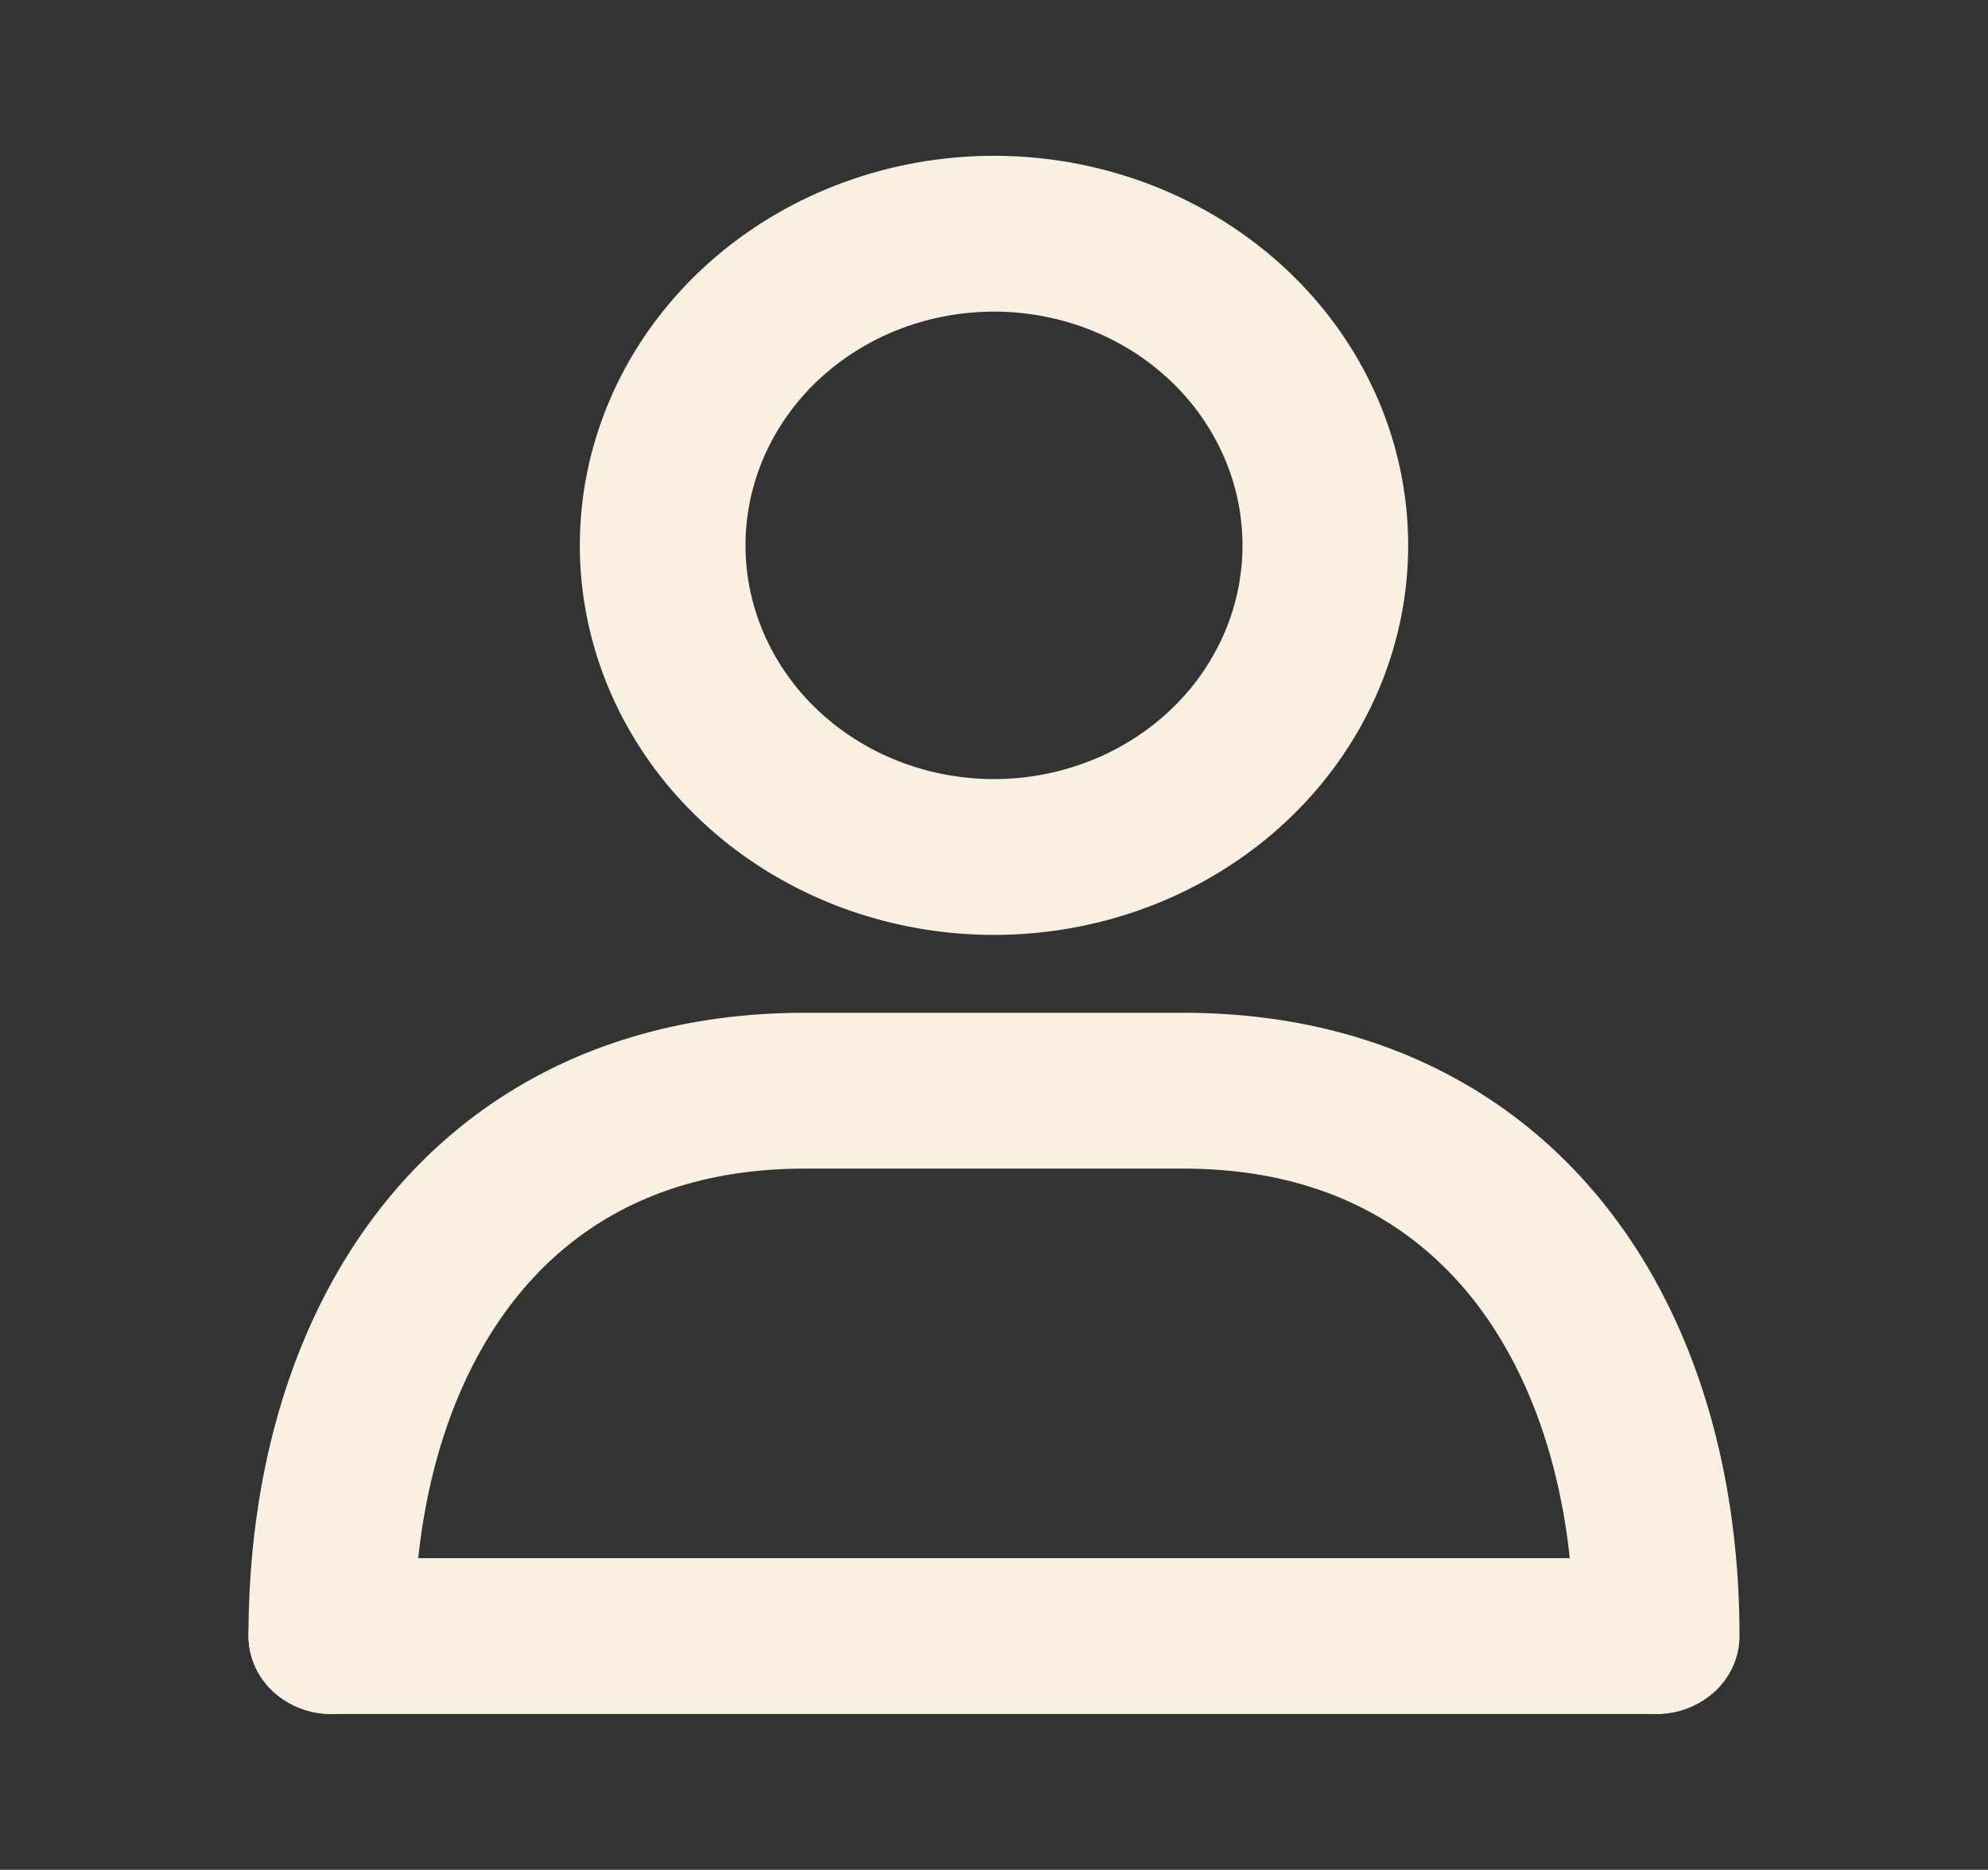 <svg width="67" height="63" fill="none" xmlns="http://www.w3.org/2000/svg"><rect width="100%" height="100%" fill="#333333" stroke="none"/><path fill-rule="evenodd" clip-rule="evenodd" d="M33.5 26.25a8.84 8.84 0 003.205-.6 8.43 8.43 0 002.717-1.706 7.862 7.862 0 001.816-2.555c.42-.956.637-1.98.637-3.014a7.468 7.468 0 00-.638-3.014 7.862 7.862 0 00-1.815-2.555 8.43 8.43 0 00-2.717-1.707A8.84 8.84 0 0033.5 10.5c-2.221 0-4.351.83-5.922 2.306-1.57 1.477-2.453 3.48-2.453 5.569s.882 4.092 2.453 5.569c1.57 1.476 3.7 2.306 5.922 2.306zm0 5.25c3.702 0 7.252-1.383 9.87-3.844 2.618-2.462 4.088-5.8 4.088-9.281 0-3.481-1.47-6.82-4.088-9.28-2.618-2.462-6.168-3.845-9.87-3.845-3.702 0-7.252 1.383-9.87 3.844-2.618 2.462-4.088 5.8-4.088 9.281 0 3.481 1.47 6.82 4.088 9.28 2.618 2.462 6.168 3.845 9.87 3.845zm-20.55 9.051c3.197-3.985 8.013-6.426 14.168-6.426h12.764c6.155 0 10.971 2.441 14.168 6.426 3.129 3.903 4.575 9.103 4.575 14.574 0 .696-.294 1.364-.818 1.856a2.884 2.884 0 01-1.974.769c-.74 0-1.45-.277-1.974-.769a2.548 2.548 0 01-.817-1.856c0-4.678-1.245-8.663-3.448-11.413-2.136-2.662-5.299-4.337-9.715-4.337H27.121c-4.416 0-7.58 1.675-9.715 4.337-2.205 2.75-3.448 6.735-3.448 11.413 0 .696-.294 1.364-.817 1.856a2.885 2.885 0 01-1.974.769c-.74 0-1.45-.277-1.974-.769a2.548 2.548 0 01-.818-1.856c0-5.47 1.446-10.67 4.575-14.574z" fill="#FAF0E1"/><path fill-rule="evenodd" clip-rule="evenodd" d="M8.375 55.125c0-.696.294-1.364.818-1.856a2.885 2.885 0 011.974-.769h44.56c.74 0 1.45.277 1.974.769s.818 1.16.818 1.856c0 .696-.294 1.364-.818 1.856a2.885 2.885 0 01-1.974.769h-44.56c-.74 0-1.45-.277-1.974-.769a2.548 2.548 0 01-.818-1.856z" fill="#FAF0E1"/></svg>